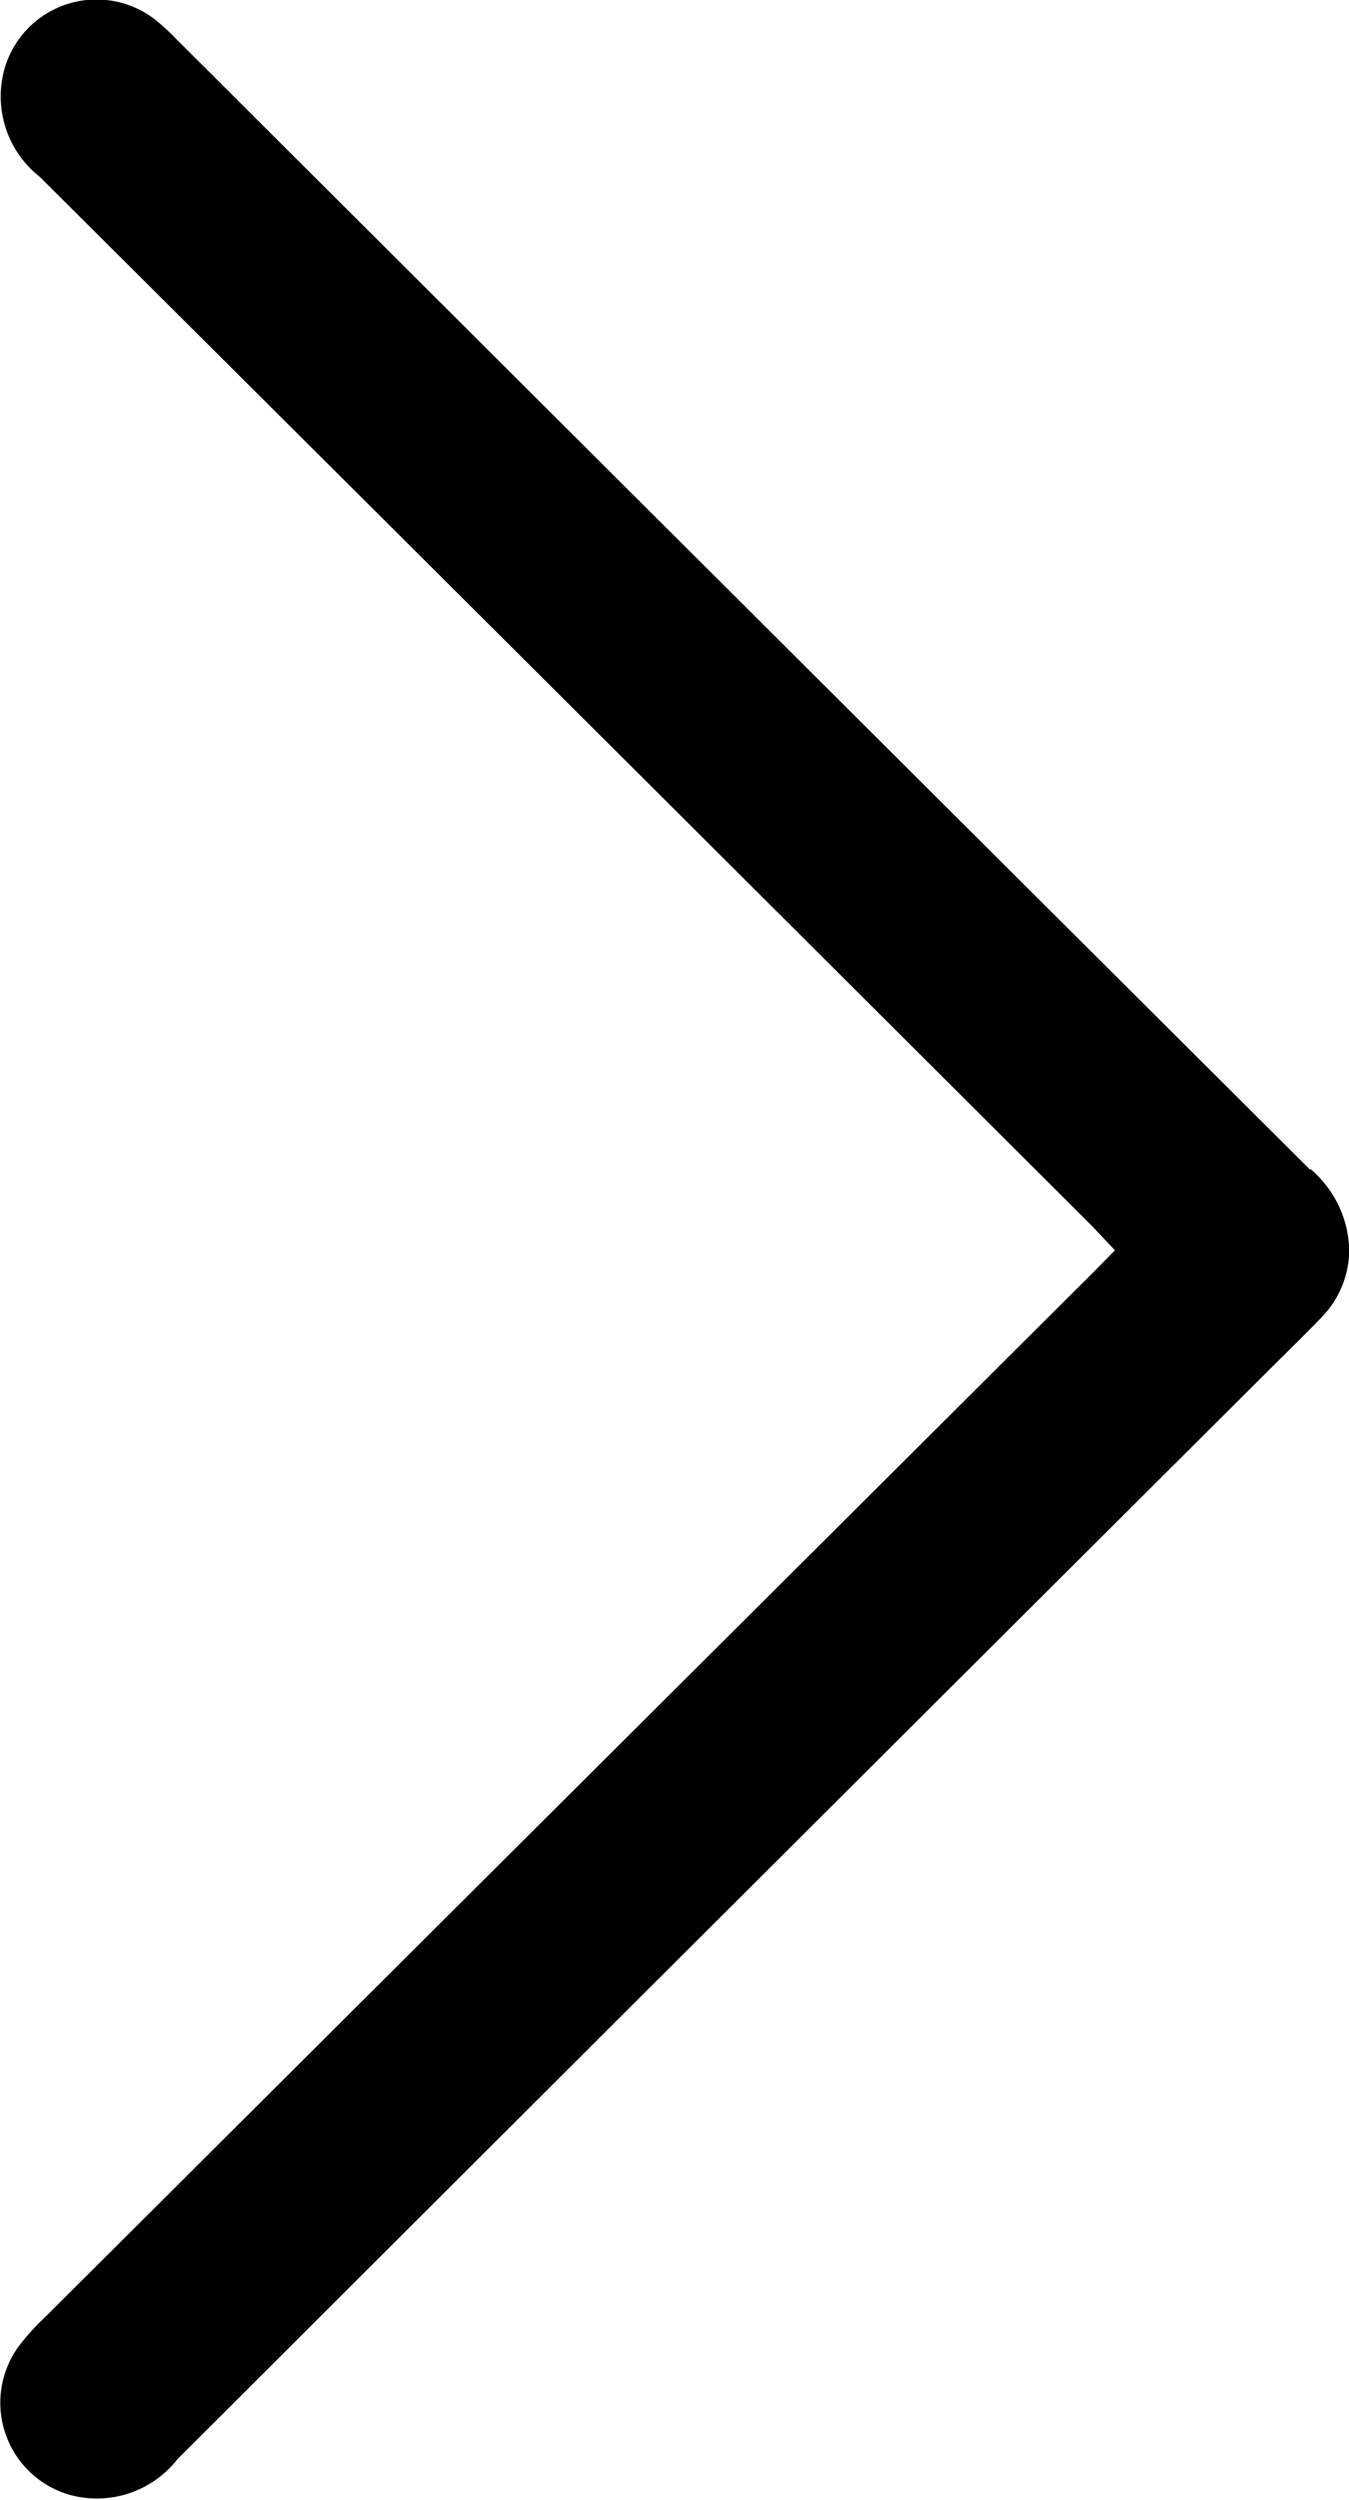 <svg xmlns="http://www.w3.org/2000/svg" width="11.873" height="22" viewBox="0 0 11.873 22">
    <path data-name="Path 81" d="M11.531 10.293Q6.541 5.321 1.554.346a2.13 2.13 0 0 0-.173-.161.842.842 0 0 0-1.338.409.9.9 0 0 0 .307.962q4.634 4.615 9.263 9.234l.2.212-.185.188-9.232 9.2a2.139 2.139 0 0 0-.23.254.843.843 0 0 0 .455 1.311.9.9 0 0 0 .94-.315q4.825-4.818 9.654-9.631c.137-.136.276-.271.41-.411a.854.854 0 0 0 .25-.6.963.963 0 0 0-.342-.712"/>
</svg>
